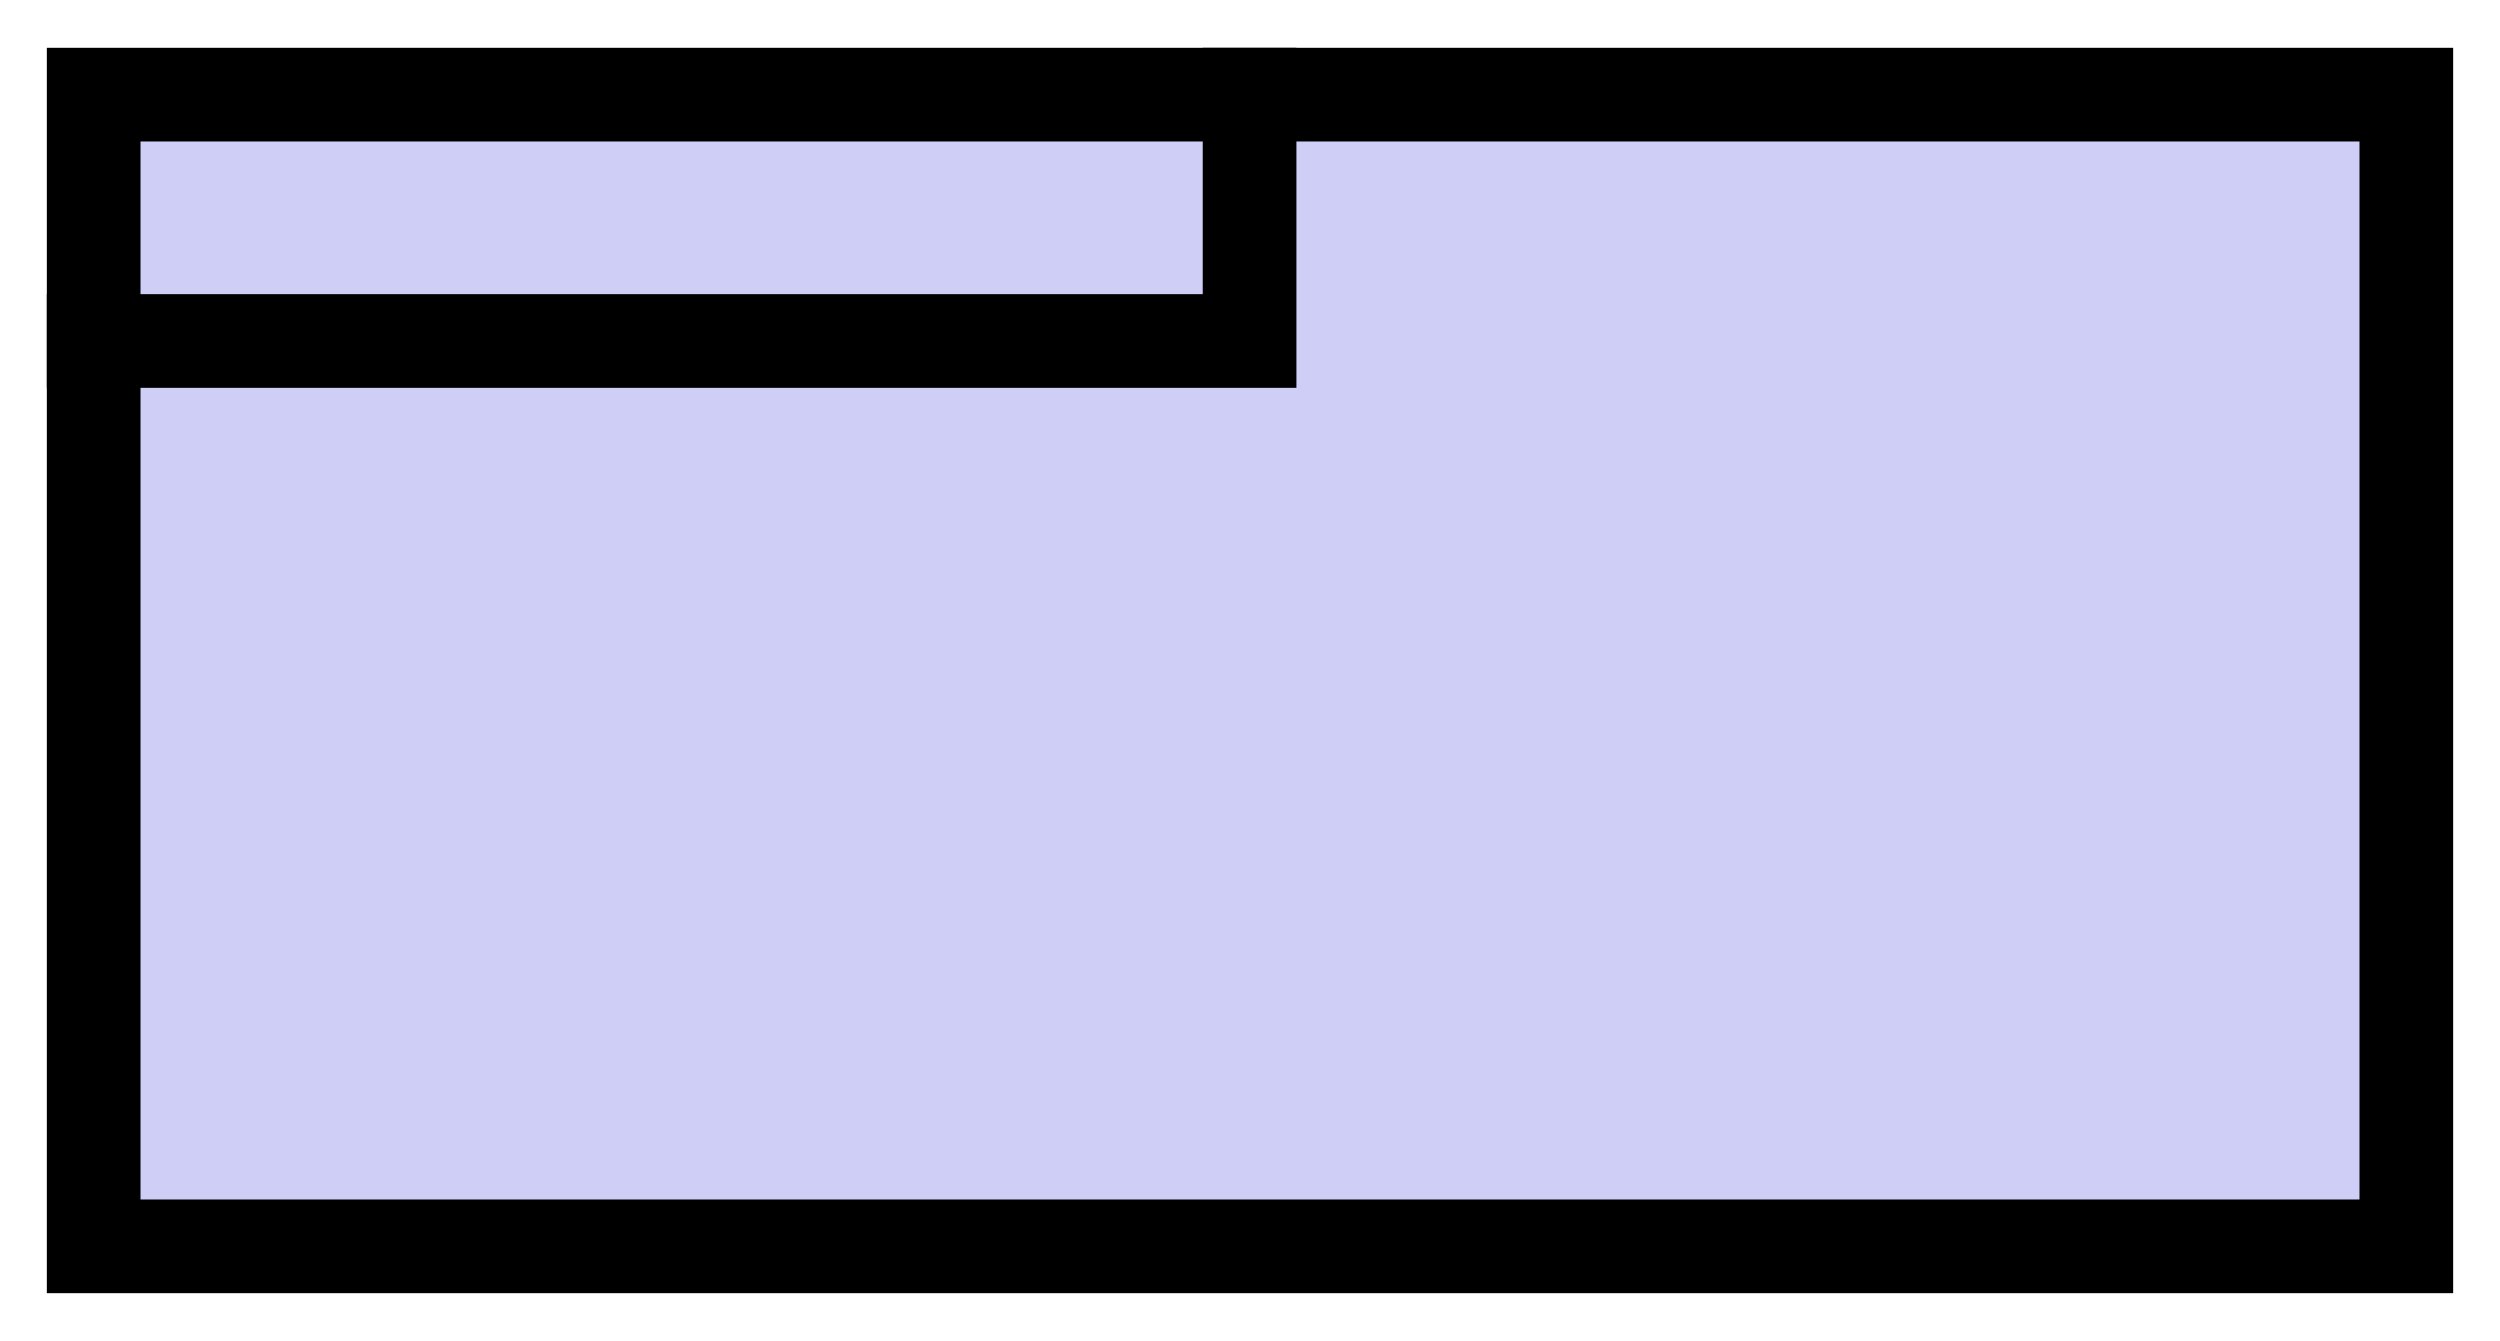 <?xml version="1.0" encoding="UTF-8" standalone="no"?>
<!DOCTYPE svg PUBLIC "-//W3C//DTD SVG 1.1//EN" "http://www.w3.org/Graphics/SVG/1.1/DTD/svg11.dtd">
<!-- Generiert durch Microsoft Visio, SVG Export Zeichnung10.svg Zeichenblatt-1 -->
<svg xmlns="http://www.w3.org/2000/svg" xmlns:xlink="http://www.w3.org/1999/xlink" xmlns:ev="http://www.w3.org/2001/xml-events"
		xmlns:v="http://schemas.microsoft.com/visio/2003/SVGExtensions/" width="0.371in" height="0.199in"
		viewBox="0 0 26.689 14.295" xml:space="preserve" color-interpolation-filters="sRGB" class="st5">
	<v:documentProperties v:langID="1031" v:metric="true" v:viewMarkup="false"/>

	<style type="text/css">
	<![CDATA[
		.st1 {fill:#CECEF6;stroke:none;stroke-linecap:butt;stroke-width:1}
		.st2 {fill:#000000;fill-opacity:0;stroke:#000000;stroke-linecap:butt;stroke-width:1}
		.st3 {fill:#000000;fill-opacity:0}
		.st4 {stroke:#000000;stroke-linecap:butt;stroke-width:1}
		.st5 {fill:none;fill-rule:evenodd;font-size:12px;overflow:visible;stroke-linecap:square;stroke-miterlimit:3}
	]]>
	</style>

	<g v:mID="0" v:index="1" v:groupContext="foregroundPage">
		<title>Zeichenblatt-1</title>
		<v:pageProperties v:drawingScale="0.0393701" v:pageScale="0.0393701" v:drawingUnits="24" v:shadowOffsetX="8.50394"
				v:shadowOffsetY="-8.50394"/>
		<g id="group71-1" transform="translate(1,-1)" v:mID="71" v:groupContext="group">
			<title>Product</title>
			<g id="group72-2" v:mID="72" v:groupContext="group">
				<title>Tabelle.72</title>
				<g id="shape73-3" v:mID="73" v:groupContext="shape">
					<title>Tabelle.73</title>
					<rect x="0" y="2" width="24.689" height="12.295" class="st1"/>
				</g>
				<g id="shape74-5" v:mID="74" v:groupContext="shape">
					<title>Tabelle.74</title>
					<rect x="0" y="2" width="24.689" height="12.295" class="st2"/>
				</g>
			</g>
			<g id="shape75-7" v:mID="75" v:groupContext="shape" transform="translate(2.46803E-013,-9.66)">
				<title>Tabelle.75</title>
				<path d="M12.34 11.66 L12.34 14.29 L0 14.29 L12.34 11.66 Z" class="st3"/>
				<path d="M12.34 11.66 L12.34 14.29 L0 14.29" class="st4"/>
			</g>
		</g>
	</g>
</svg>
